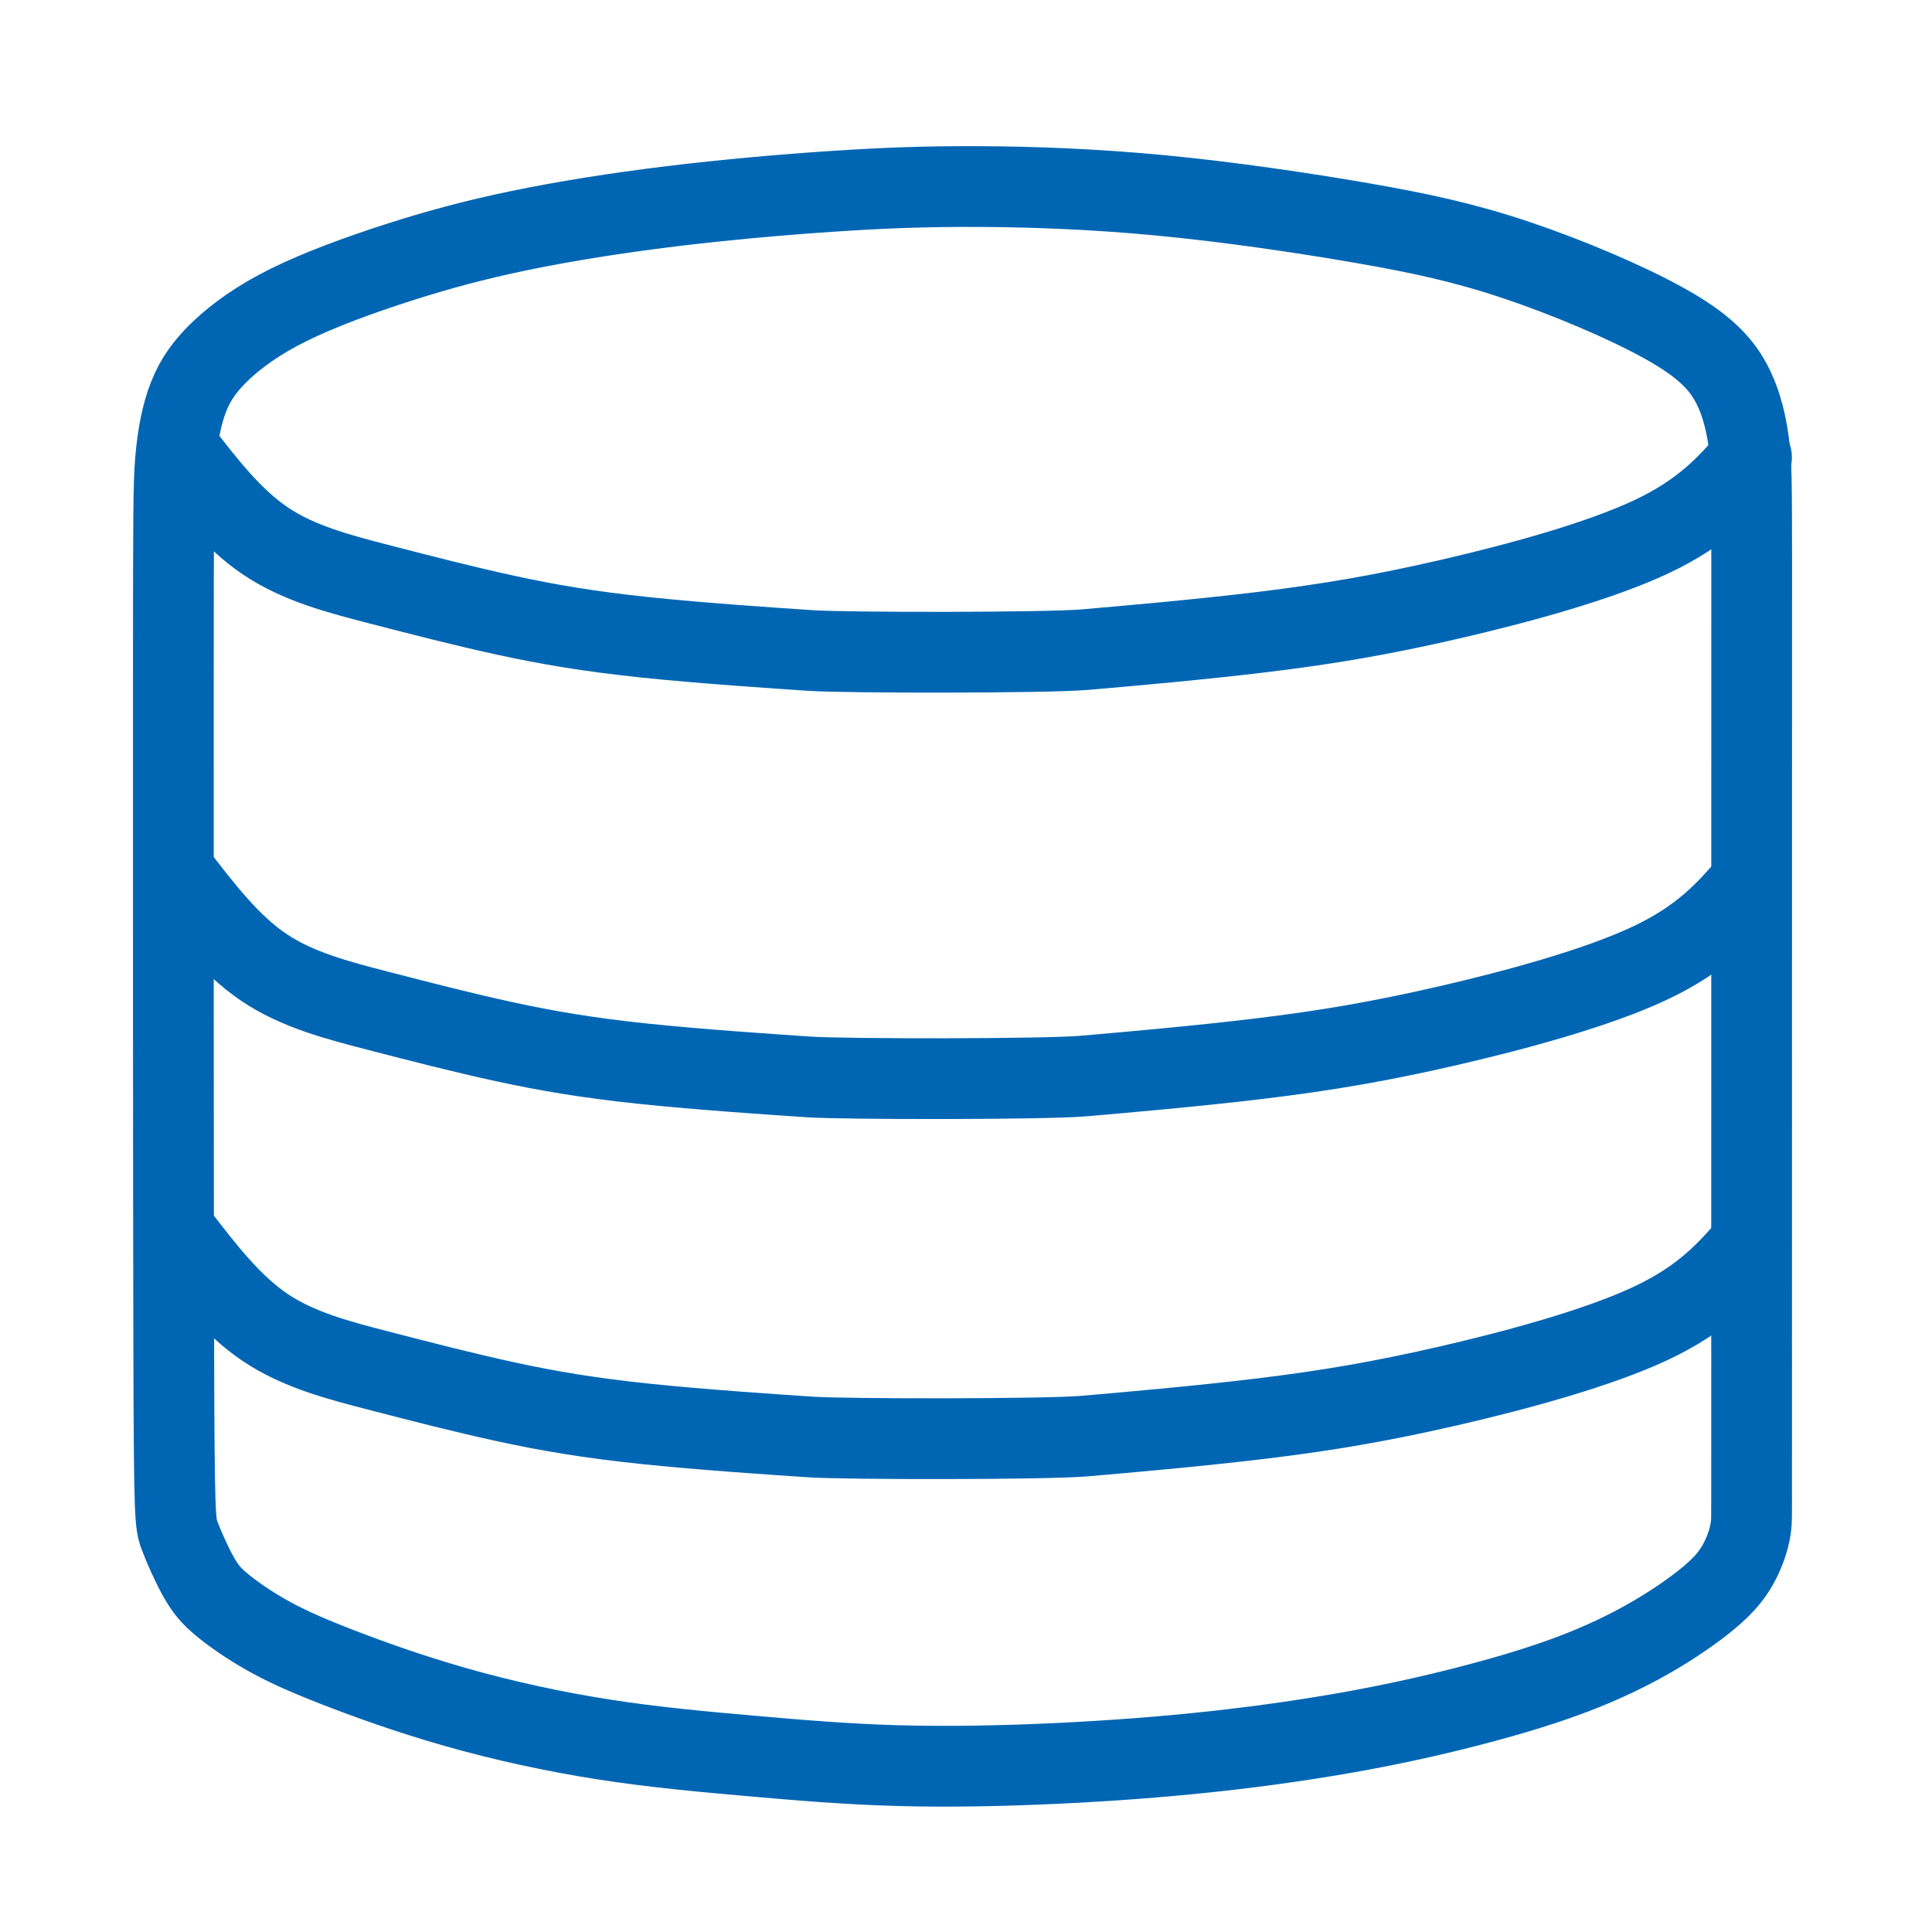 <svg fill-rule="evenodd" height="48" preserveAspectRatio="xMidYMid" stroke-linejoin="round" stroke-width="28.222" viewBox="0 0 12.7 12.7" width="48" xmlns="http://www.w3.org/2000/svg"><g fill="none" stroke="#0066b3" stroke-linecap="round" stroke-linejoin="round" stroke-width="16.589" transform="matrix(.032 0 0 .032 18.293 -9.14)"><path d="m-211.838 562.918c0-34.725 0-104.175.013-140.721s.038-40.188-.445-44.458c-.483-4.27-1.475-9.167-3.752-13.419-2.277-4.252-5.84-7.858-13.66-12.223s-19.899-9.489-30.475-13.038c-10.576-3.549-19.649-5.524-31.765-7.625-12.116-2.101-27.273-4.33-41.189-5.663s-26.589-1.77-37.297-1.825c-10.708-.056-19.449.269-29.759.949s-22.188 1.715-33.526 3.095-22.136 3.106-31.388 5.025c-9.252 1.918-16.958 4.029-24.887 6.579-7.929 2.551-16.081 5.542-22.342 8.636-6.261 3.094-10.63 6.291-13.851 9.319-3.22 3.028-5.291 5.887-6.739 9.537-1.448 3.65-2.272 8.092-2.693 12.988-.422 4.896-.441 10.246-.45 46.33-.01 36.084-.01 102.9.081 136.922.09 34.022.271 35.248 1.164 37.654s2.497 5.989 3.896 8.498c1.399 2.509 2.594 3.945 4.83 5.802 2.236 1.857 5.514 4.137 9.144 6.192 3.63 2.055 7.613 3.884 14.029 6.396s15.263 5.705 24.903 8.447 20.072 5.031 30.346 6.634c10.274 1.603 20.389 2.519 30.262 3.385 9.873.866 19.504 1.681 29.911 1.98s21.591.083 32.691-.436c11.1-.519 22.116-1.342 32.696-2.5 10.58-1.157 20.722-2.65 29.81-4.331 9.087-1.681 17.119-3.551 24.384-5.479 7.264-1.928 13.761-3.915 19.595-6.144s11.004-4.701 15.652-7.37c4.648-2.669 8.773-5.537 11.68-7.923s4.597-4.292 5.87-6.348c1.272-2.056 2.127-4.264 2.602-5.979.475-1.715.569-2.937.616-3.549.047-.611.047-.611.047-35.336z"/><path d="m-211.857 379.574c-4.901 5.618-9.801 11.236-20.552 16.304s-27.35 9.584-41.252 12.8c-13.901 3.216-25.103 5.133-38.491 6.762-13.388 1.629-28.961 2.971-36.748 3.642-7.787.671-48.772.671-56.233.174s-22.382-1.492-34.016-2.711c-11.633-1.219-19.978-2.662-28.547-4.52-8.57-1.857-17.364-4.129-25.872-6.33-8.508-2.201-16.728-4.331-23.582-8.956s-12.34-11.747-17.827-18.869"/><path d="m-212.179 467.17c-4.901 5.618-9.801 11.236-20.552 16.304s-27.35 9.584-41.252 12.8c-13.901 3.216-25.103 5.133-38.491 6.762-13.388 1.629-28.961 2.971-36.748 3.642-7.787.671-48.772.671-56.233.174s-22.382-1.492-34.016-2.711c-11.633-1.219-19.978-2.662-28.547-4.52-8.57-1.857-17.364-4.129-25.872-6.33-8.508-2.201-16.728-4.331-23.582-8.956s-12.34-11.747-17.827-18.869"/><path d="m-211.927 541.129c-4.901 5.618-9.801 11.236-20.552 16.304s-27.35 9.584-41.252 12.8c-13.901 3.216-25.103 5.133-38.491 6.762-13.388 1.629-28.961 2.971-36.748 3.642-7.787.671-48.772.671-56.233.174s-22.382-1.492-34.016-2.711c-11.633-1.219-19.978-2.662-28.547-4.52-8.57-1.857-17.364-4.129-25.872-6.33-8.508-2.201-16.728-4.331-23.582-8.956s-12.34-11.747-17.827-18.869"/></g></svg>
